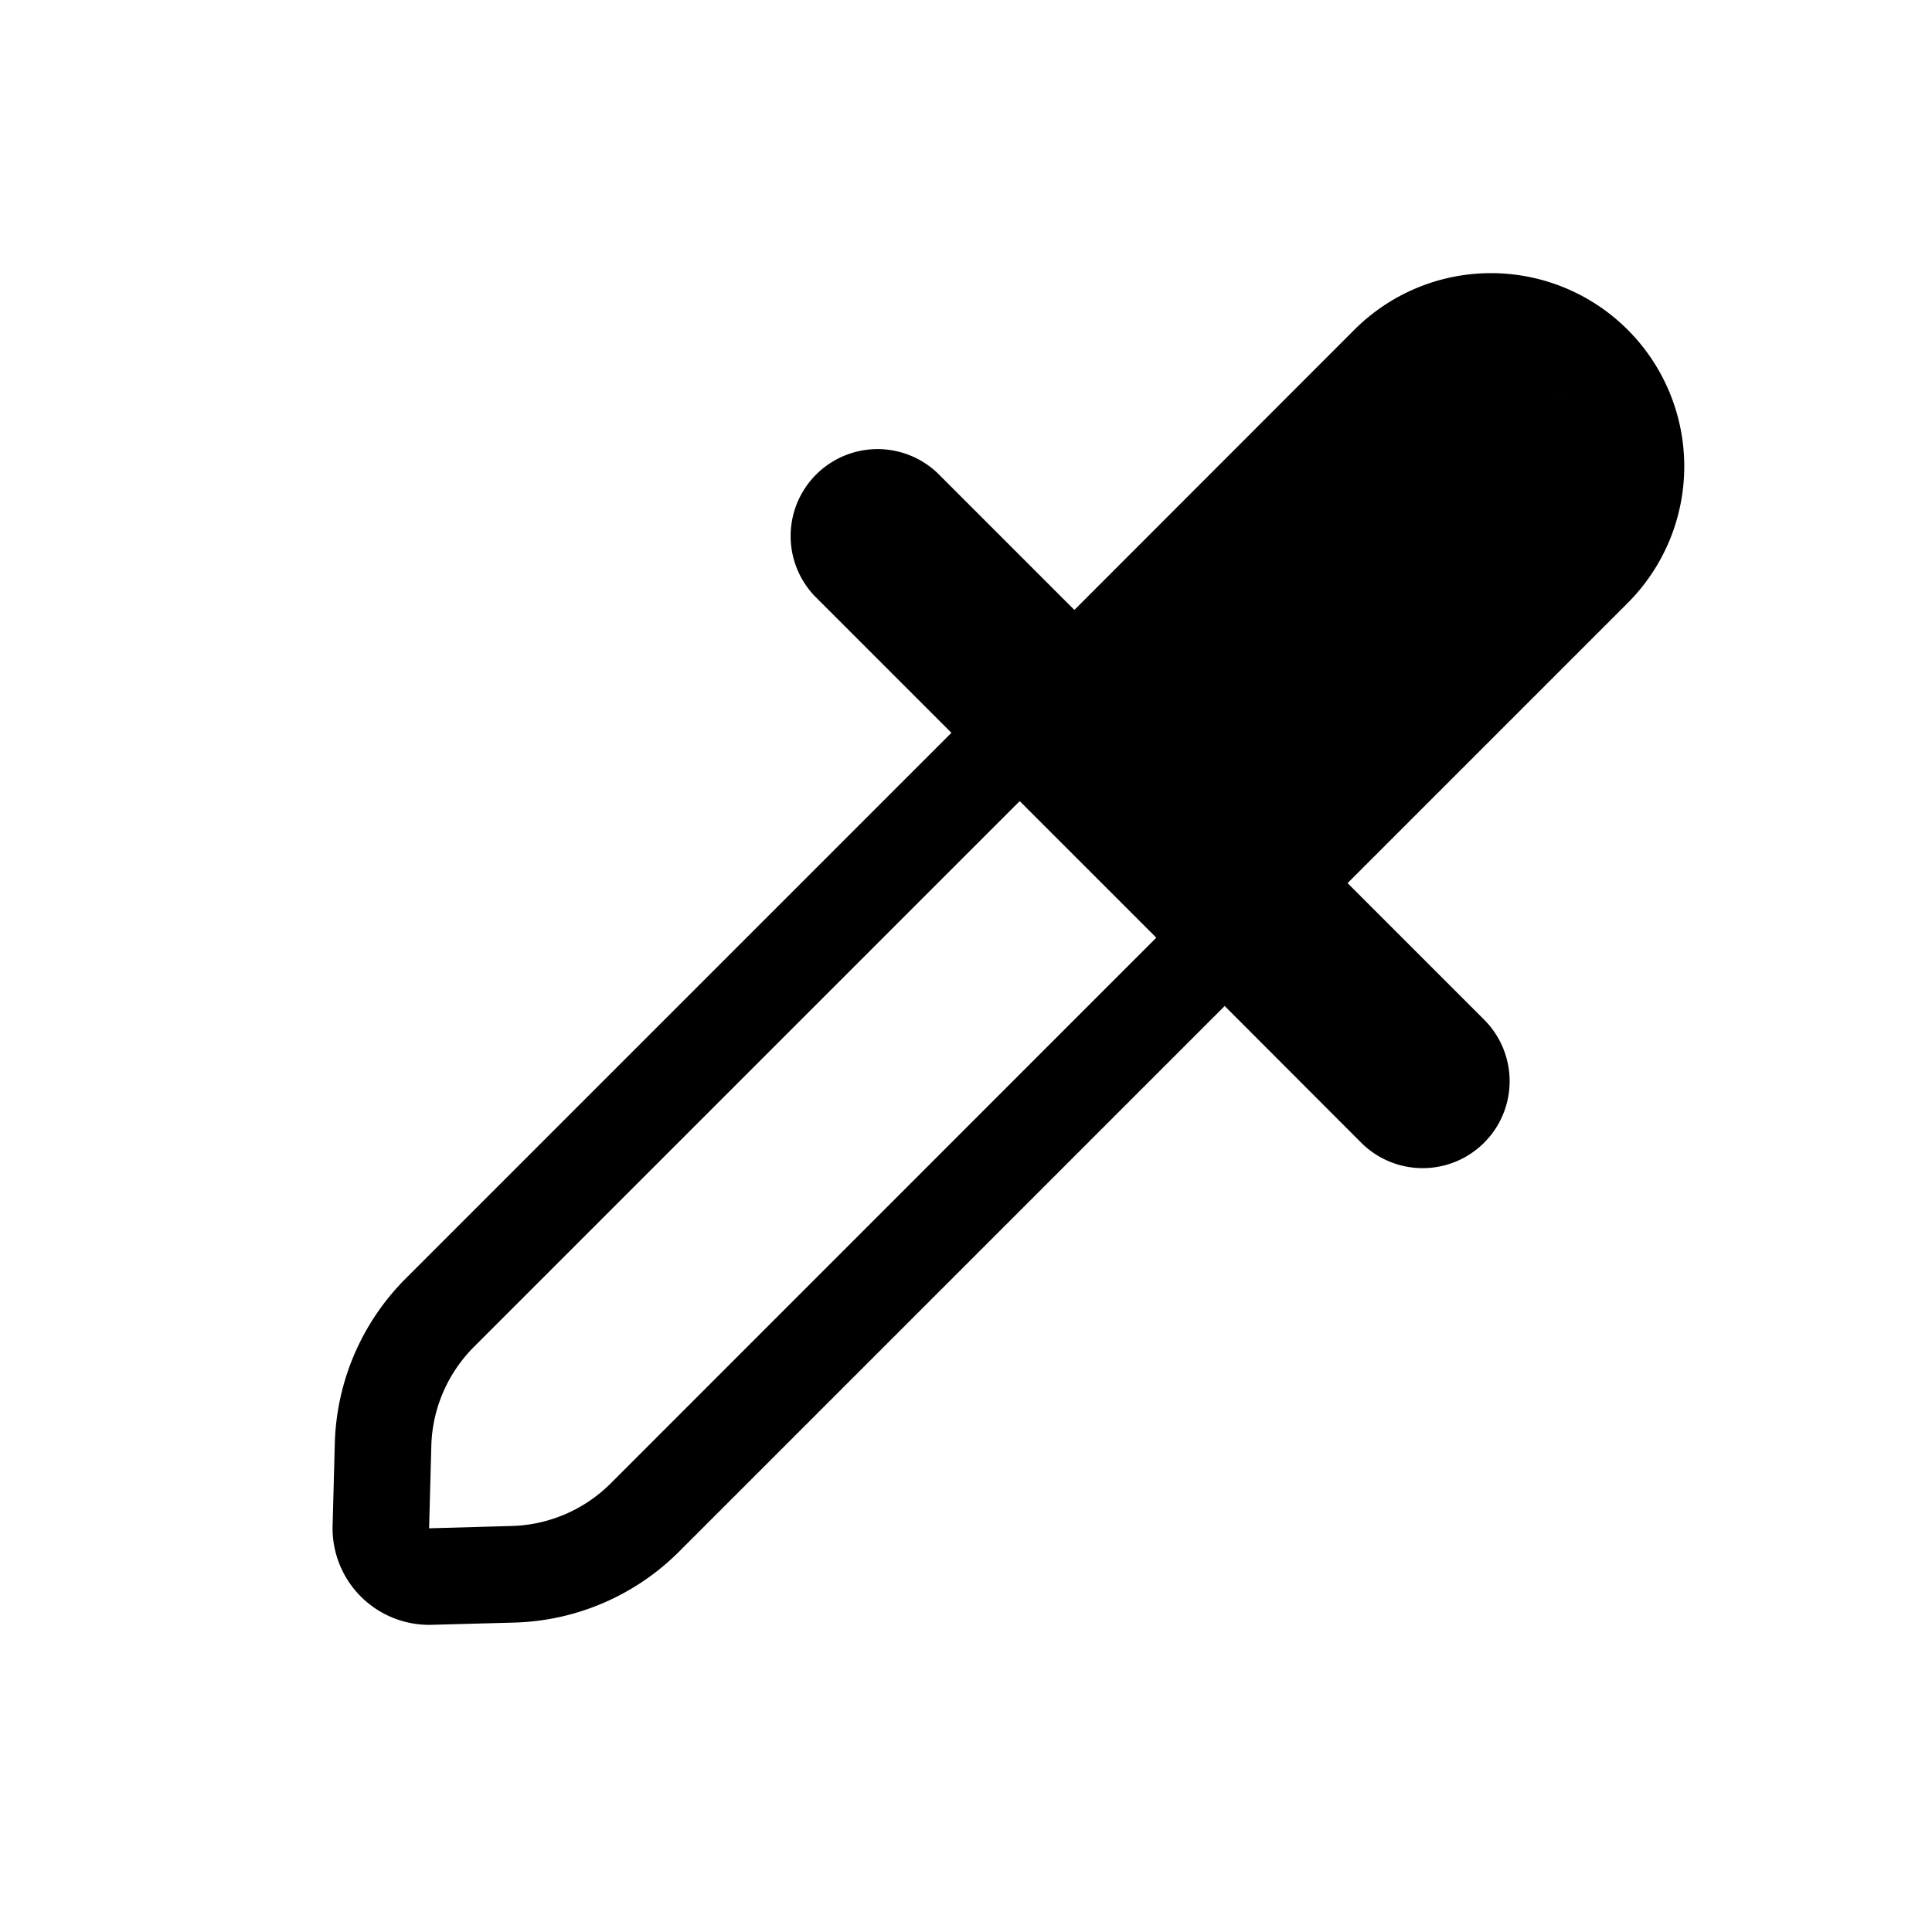 <?xml version="1.0" standalone="no"?><!DOCTYPE svg PUBLIC "-//W3C//DTD SVG 1.1//EN" "http://www.w3.org/Graphics/SVG/1.1/DTD/svg11.dtd"><svg t="1733638935814" class="icon" viewBox="0 0 1024 1024" version="1.1" xmlns="http://www.w3.org/2000/svg" p-id="4335" xmlns:xlink="http://www.w3.org/1999/xlink" width="200" height="200"><path d="M714.24 468.07l148.48-148.48a102.4 102.4 0 0 0-144.896-144.794l-148.378 148.48-72.448-72.448a46.08 46.08 0 0 0-65.126 65.178l72.397 72.397-289.28 289.28a128.461 128.461 0 0 0-37.53 87.296l-1.178 43.674a51.2 51.2 0 0 0 52.531 52.531l43.674-1.178a128.512 128.512 0 0 0 87.347-37.53l289.28-289.28 72.346 72.448a46.08 46.08 0 1 0 65.178-65.178L714.24 468.07z m-101.376 28.928l-289.229 289.28c-13.978 13.926-32.768 22.016-52.531 22.528l-43.674 1.229 1.178-43.674c0.512-19.763 8.653-38.554 22.63-52.531l289.229-289.229 72.397 72.397z m213.606-286.003l0.819 0.819-1.638-1.587 0.819 0.768z" p-id="4336"></path></svg>
